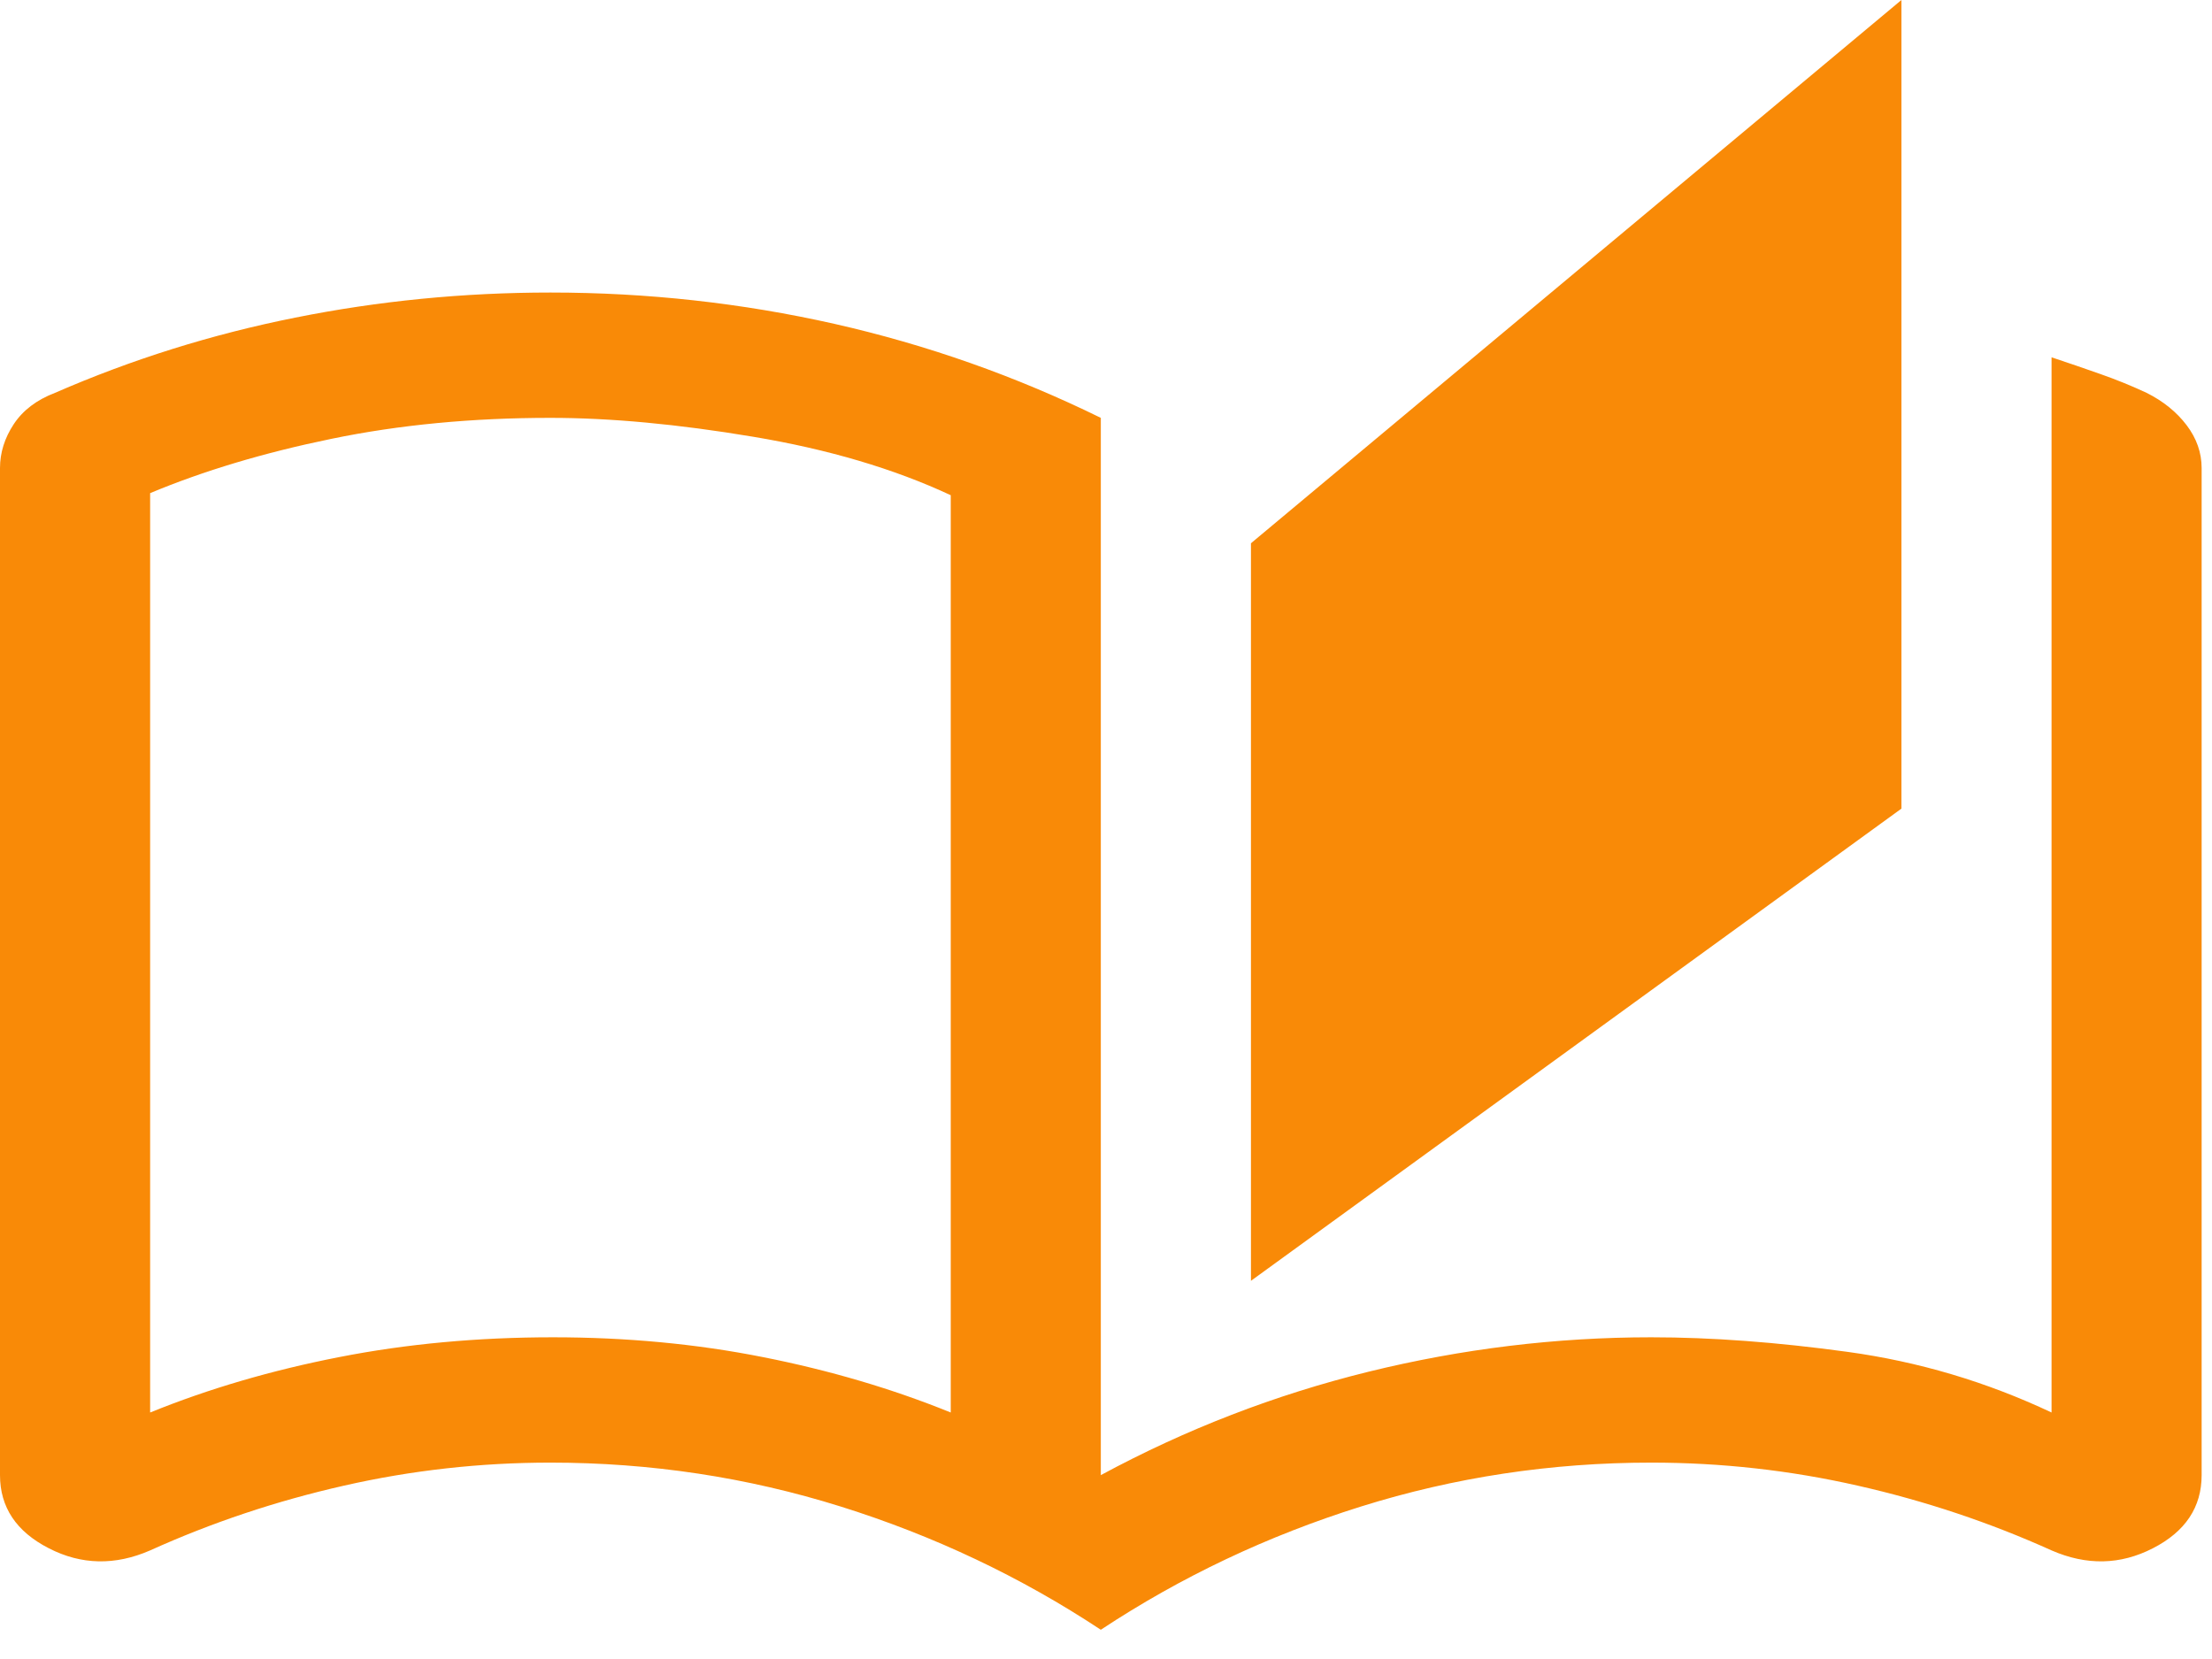 <svg width="32" height="24" viewBox="0 0 32 24" fill="none" xmlns="http://www.w3.org/2000/svg">
<path d="M15.925 23.577C14.767 22.812 13.512 22.217 12.161 21.794C10.81 21.371 9.41 21.159 7.963 21.159C6.949 21.159 5.954 21.27 4.977 21.492C3.999 21.713 3.064 22.026 2.172 22.429C1.665 22.65 1.176 22.64 0.706 22.398C0.235 22.157 0 21.804 0 21.34V6.771C0 6.549 0.066 6.338 0.199 6.136C0.332 5.935 0.531 5.784 0.796 5.683C1.906 5.199 3.064 4.836 4.271 4.595C5.477 4.353 6.708 4.232 7.963 4.232C9.362 4.232 10.731 4.383 12.071 4.685C13.41 4.988 14.695 5.441 15.925 6.045V21.34C17.156 20.675 18.447 20.177 19.798 19.844C21.149 19.512 22.512 19.346 23.888 19.346C24.756 19.346 25.703 19.416 26.729 19.557C27.755 19.698 28.738 19.99 29.679 20.434V5.169C29.92 5.249 30.155 5.33 30.385 5.411C30.614 5.491 30.837 5.582 31.054 5.683C31.295 5.804 31.488 5.96 31.633 6.151C31.778 6.343 31.85 6.549 31.85 6.771V21.34C31.85 21.804 31.615 22.157 31.145 22.398C30.674 22.64 30.186 22.65 29.679 22.429C28.786 22.026 27.851 21.713 26.874 21.492C25.897 21.27 24.901 21.159 23.888 21.159C22.44 21.159 21.041 21.371 19.689 21.794C18.338 22.217 17.083 22.812 15.925 23.577ZM18.097 18.529V7.859L27.507 0V11.698L18.097 18.529ZM13.754 20.434V7.164C12.933 6.781 11.98 6.499 10.894 6.318C9.808 6.136 8.831 6.045 7.963 6.045C6.829 6.045 5.773 6.146 4.796 6.348C3.818 6.549 2.944 6.811 2.172 7.134V20.434C3.016 20.091 3.927 19.824 4.904 19.633C5.881 19.441 6.913 19.346 7.999 19.346C9.06 19.346 10.074 19.441 11.039 19.633C12.004 19.824 12.909 20.091 13.754 20.434Z" fill="#F98A07"/>
</svg>
